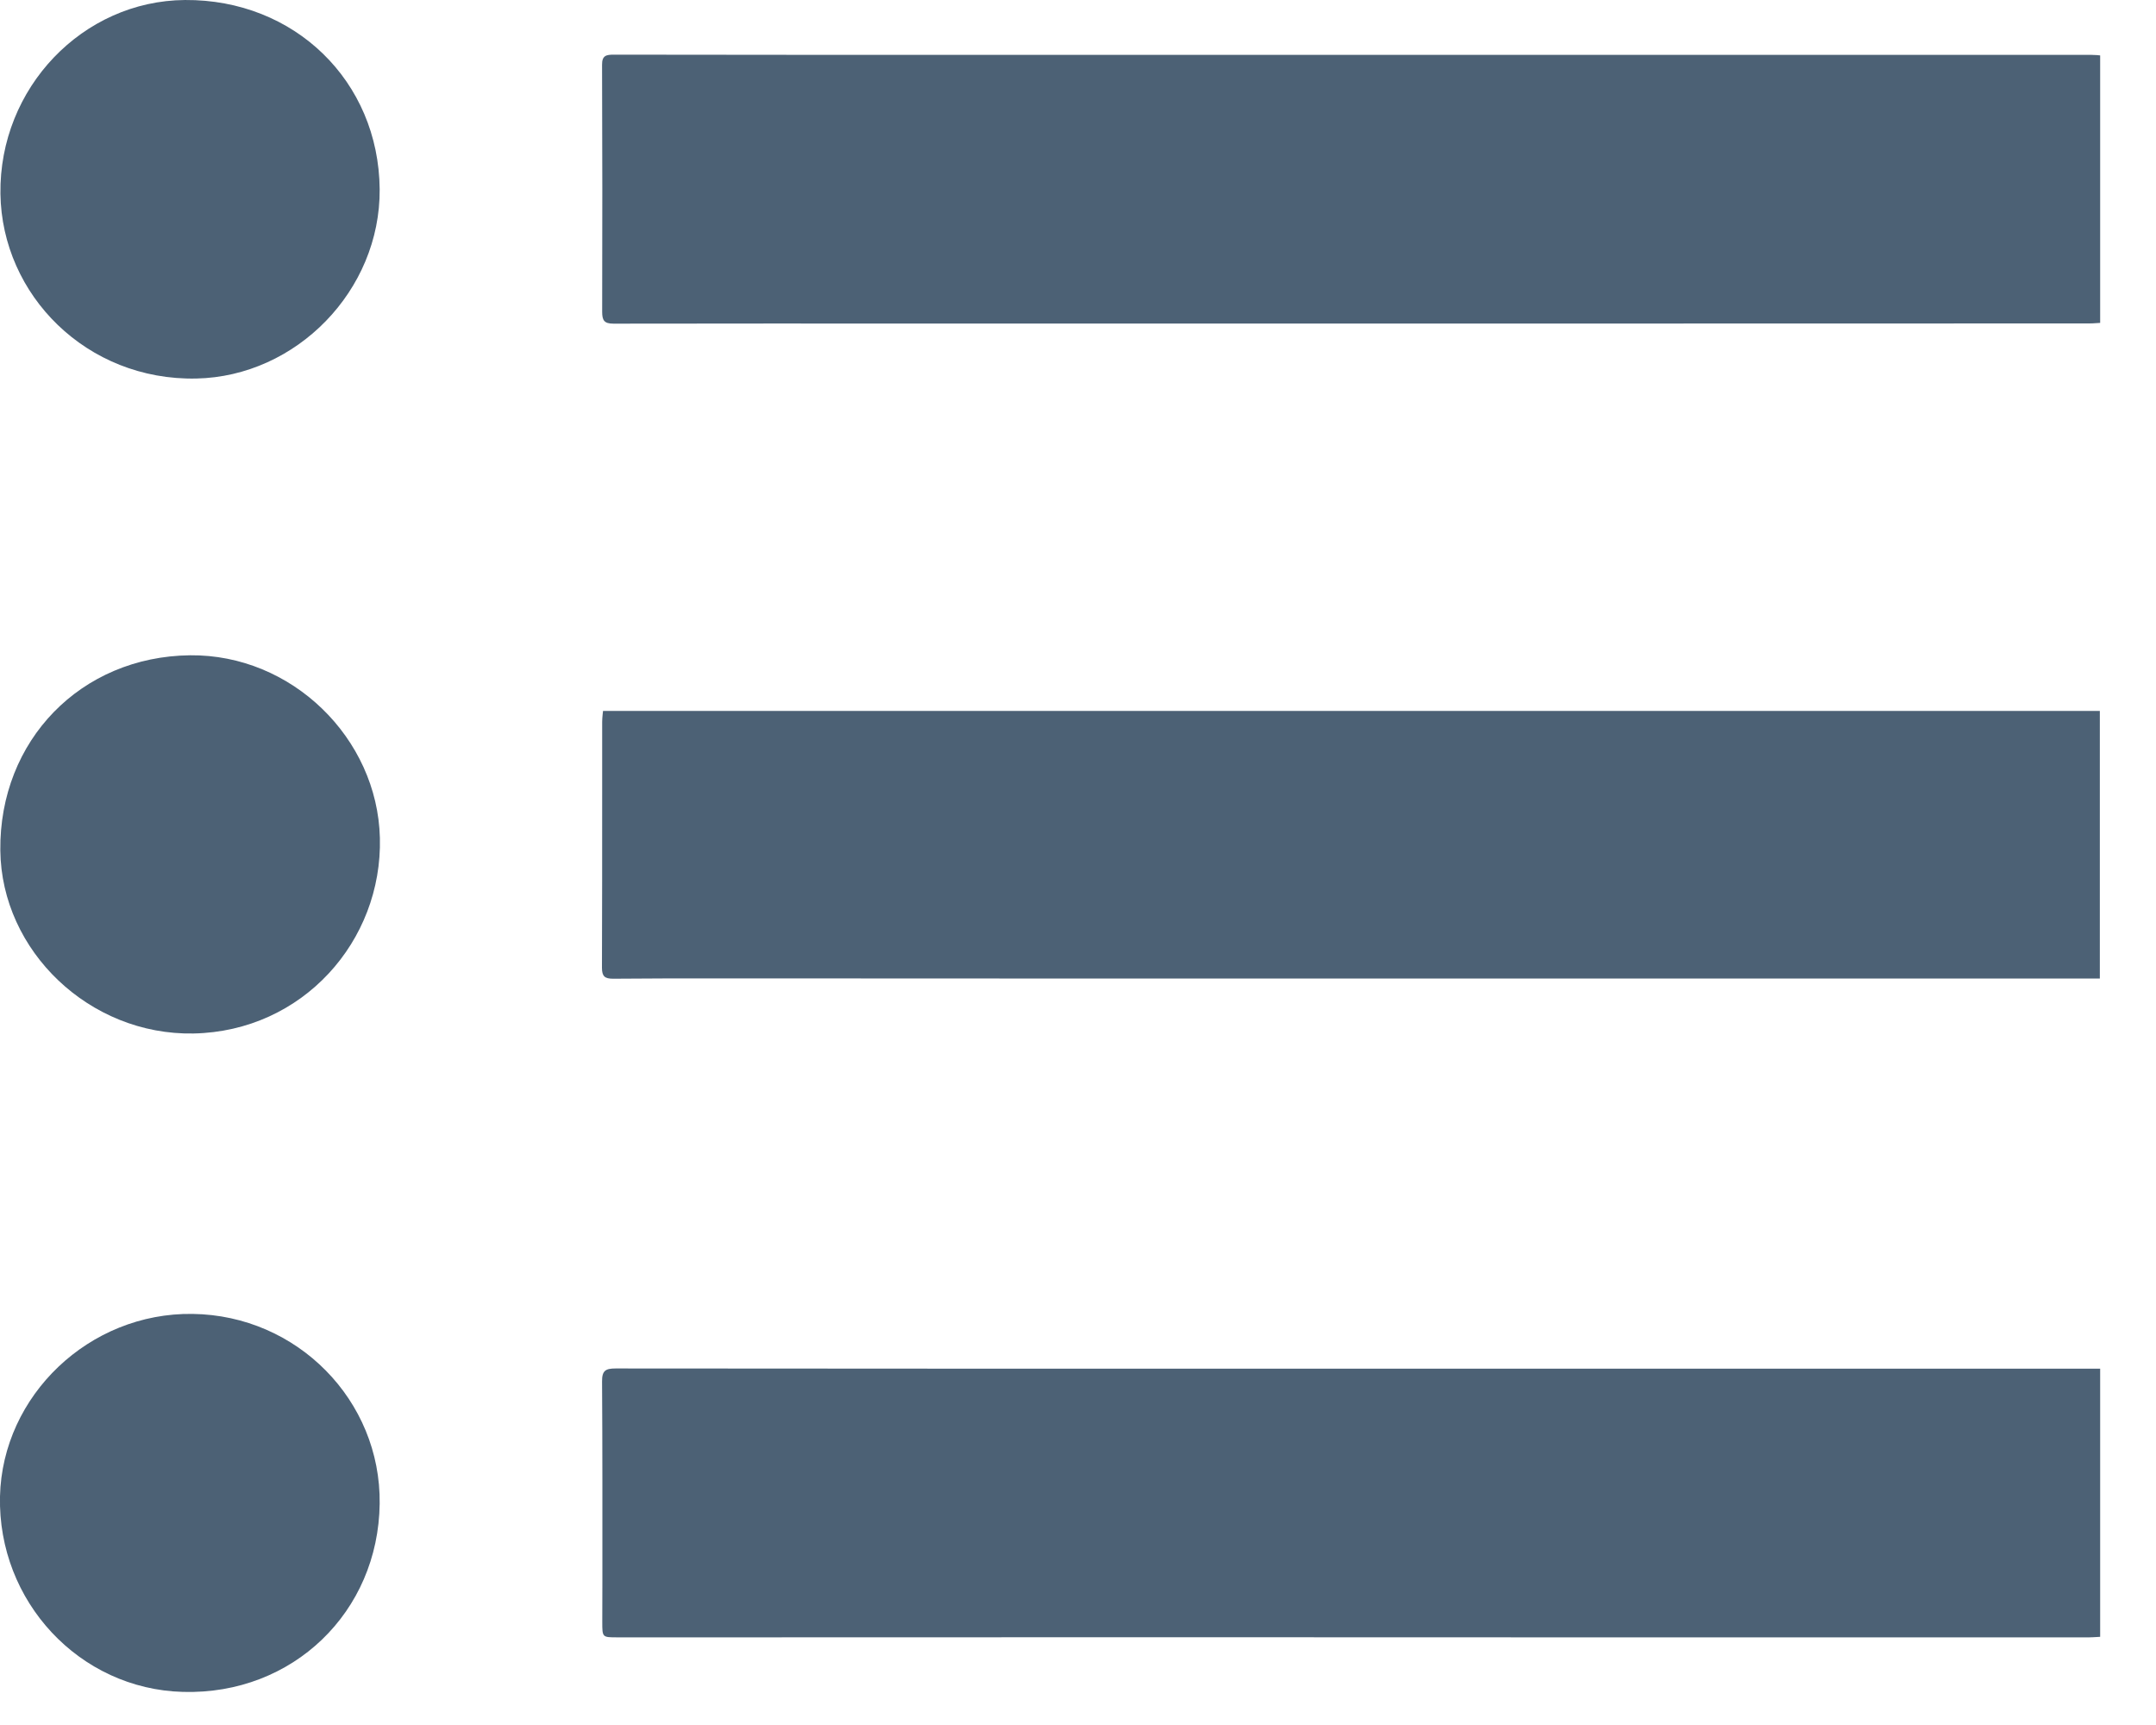 <svg width="20" height="16" viewBox="0 0 20 16" fill="none" xmlns="http://www.w3.org/2000/svg">
<path fill-rule="evenodd" clip-rule="evenodd" d="M1.821 3.511C2.749 3.492 3.529 2.695 3.522 1.755C3.513 0.752 2.732 -0.007 1.716 5.35391e-05C0.767 0.007 -0.009 0.816 0.004 1.797C0.017 2.738 0.806 3.532 1.821 3.511ZM19.482 2.995V0.514C19.471 0.513 19.462 0.512 19.452 0.511C19.434 0.51 19.418 0.509 19.402 0.509L14.448 0.509H9.347C8.129 0.509 6.912 0.509 5.695 0.507C5.626 0.507 5.584 0.513 5.585 0.601C5.588 1.365 5.588 2.129 5.586 2.892C5.586 2.971 5.604 3.002 5.691 3.002C6.657 3 7.623 3.001 8.589 3.001L9.555 3.001H14.678C16.244 3.001 17.811 3.001 19.378 3C19.401 3 19.424 2.999 19.448 2.997C19.459 2.996 19.471 2.995 19.482 2.995ZM18.466 9.076H19.479V9.076V6.594H5.594C5.593 6.607 5.592 6.619 5.59 6.631C5.588 6.654 5.586 6.674 5.586 6.695L5.586 7.371C5.586 7.906 5.586 8.441 5.584 8.976C5.584 9.056 5.61 9.078 5.688 9.078C6.004 9.075 6.32 9.075 6.637 9.075L6.863 9.075L9.27 9.076H9.27H9.27H9.271H9.271C10.473 9.076 11.674 9.076 12.876 9.076H18.466ZM19.482 12.695V15.182L19.45 15.184C19.427 15.185 19.404 15.187 19.382 15.187C17.669 15.187 15.957 15.187 14.245 15.187L10.818 15.186C9.545 15.186 8.272 15.187 6.998 15.187L5.727 15.187H5.726C5.657 15.187 5.623 15.187 5.605 15.17C5.587 15.152 5.587 15.117 5.587 15.045V15.042L5.588 14.649V14.649C5.588 14.037 5.589 13.426 5.585 12.814C5.584 12.713 5.617 12.693 5.711 12.693C7.736 12.695 9.76 12.695 11.784 12.695H11.784H11.784H11.784L12.719 12.695H19.366H19.482ZM3.522 13.947C3.51 14.951 2.717 15.721 1.698 15.693C0.736 15.668 -0.022 14.852 0 13.879C0.022 12.945 0.827 12.173 1.787 12.187C2.757 12.2 3.534 12.989 3.522 13.947H3.522ZM3.524 7.772C3.501 6.845 2.706 6.068 1.763 6.078L1.763 6.078C0.75 6.089 -0.008 6.868 0.003 7.888C0.013 8.821 0.831 9.604 1.795 9.586C2.808 9.566 3.548 8.728 3.524 7.772Z" fill="#4C6175"/>
</svg>

